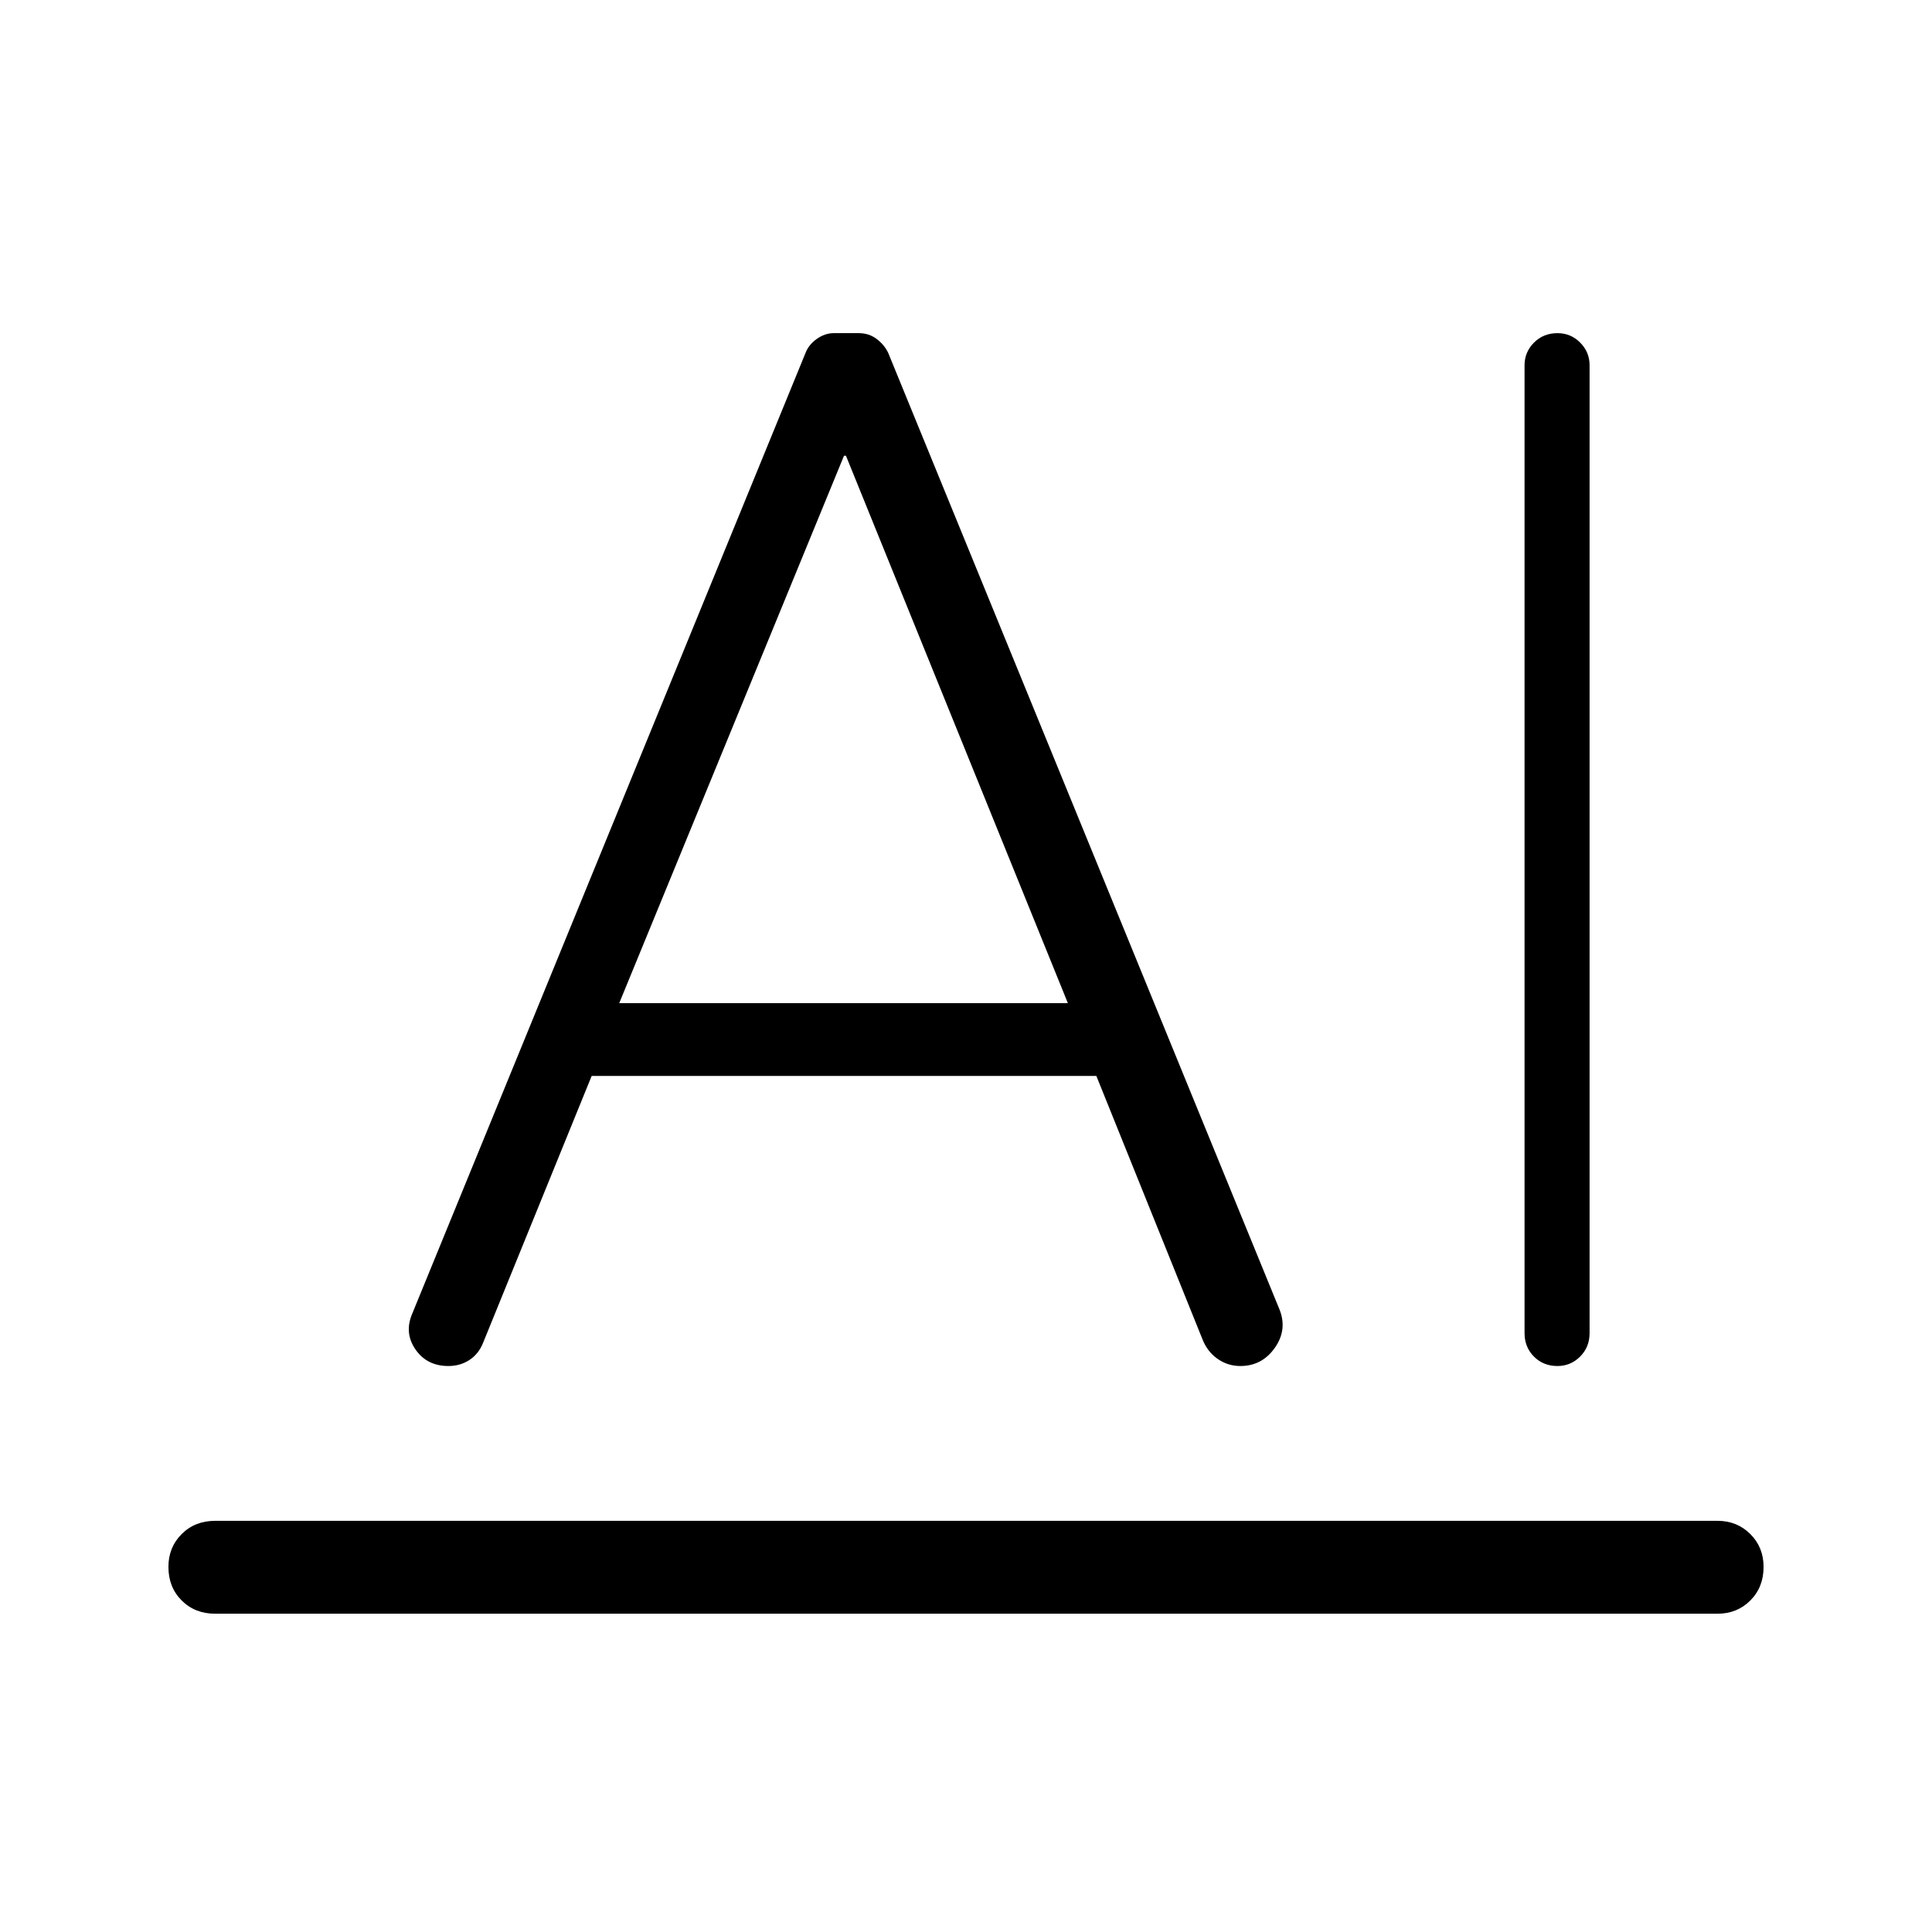 <svg xmlns="http://www.w3.org/2000/svg" height="24" viewBox="0 -960 960 960" width="24"><path d="M106.96-204.31h746.46q9.73 0 16.31 6.58 6.58 6.58 6.58 16.31 0 10.11-6.58 16.69-6.58 6.58-16.31 6.58H106.96q-10.11 0-16.69-6.58-6.58-6.58-6.58-16.69 0-9.73 6.58-16.31 6.58-6.58 16.69-6.58Zm650.58-93.27V-778.5q0-6.58 4.69-11.27 4.7-4.69 11.68-4.69 6.59 0 11.26 4.69 4.68 4.69 4.68 11.27v480.92q0 6.97-4.7 11.66-4.69 4.69-11.29 4.69-6.98 0-11.65-4.69t-4.67-11.66ZM294-425.38l-53.92 132.53q-2.2 5.58-6.8 8.6-4.61 3.02-10.49 3.02-10.65 0-16.35-8.25-5.71-8.26-1.56-17.87l195.39-477.3q1.54-4.04 5.57-6.93 4.04-2.88 8.46-2.88h12.4q5.07 0 8.9 2.88 3.82 2.89 5.75 6.93l194.34 475.11q4.16 10.15-2.21 19.23t-17.17 9.08q-6.24 0-11.34-3.59t-7.51-9.8l-52.69-130.76H294Zm13.69-36.16h222.93l-110.27-272h-.97l-111.69 272Z"/></svg>